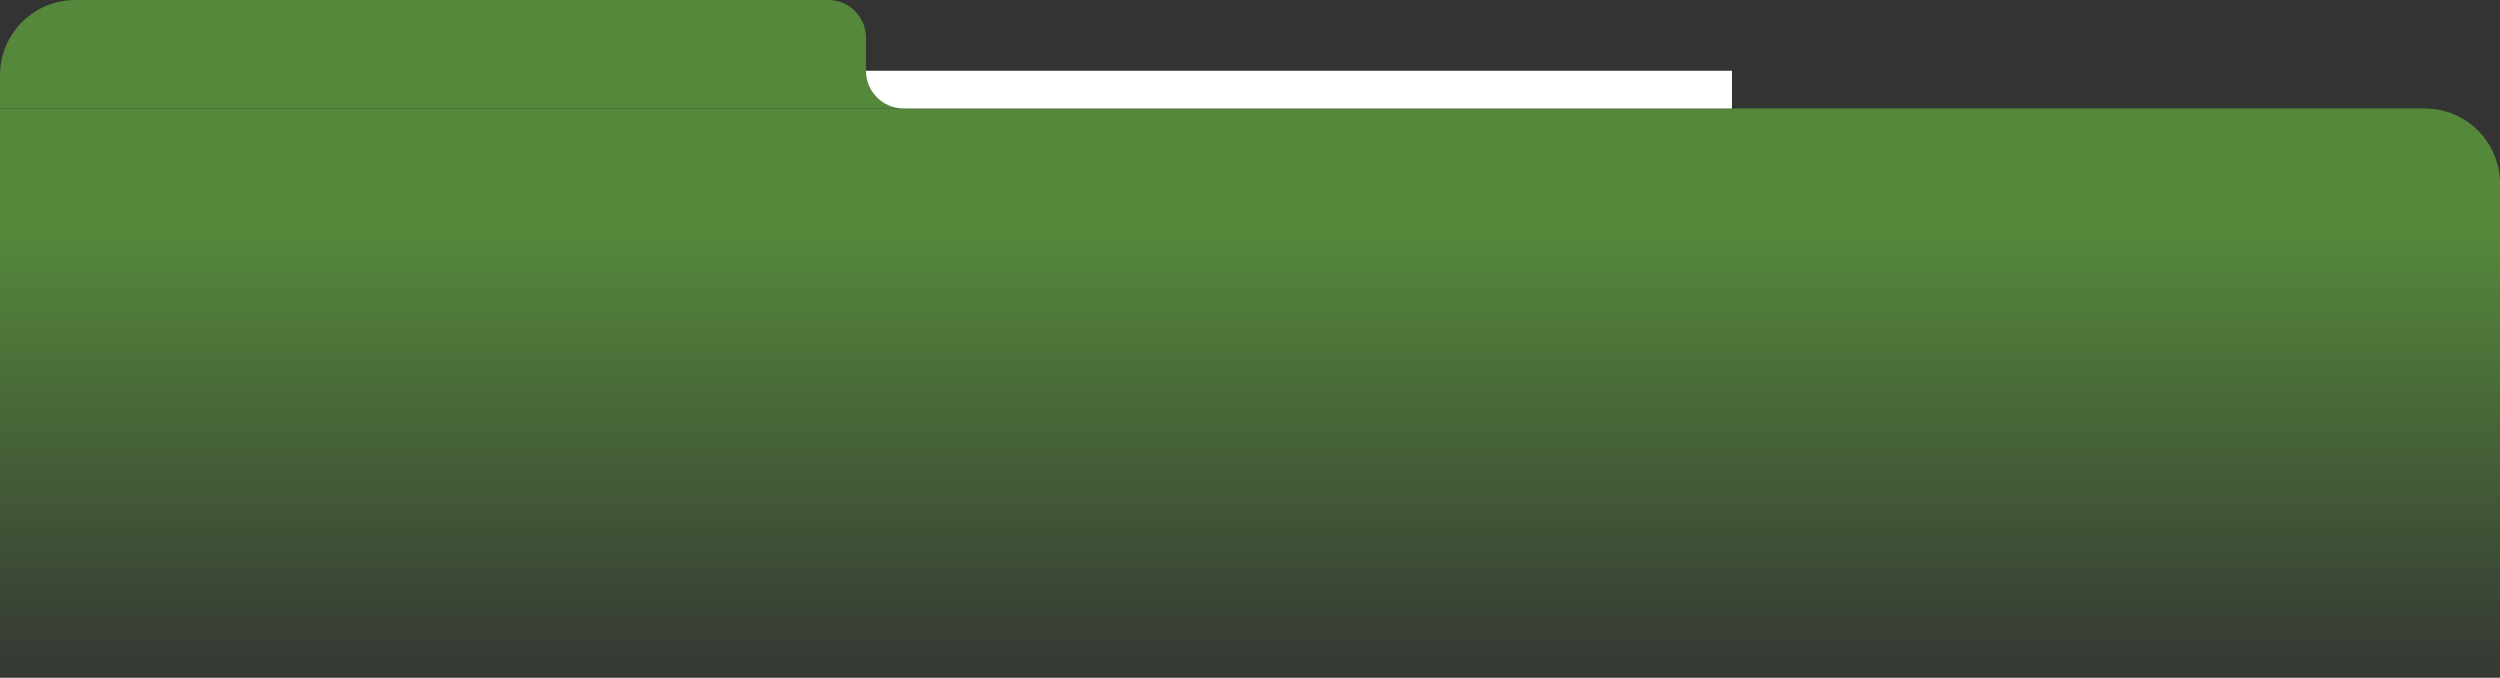<svg width="1660" height="450" viewBox="0 0 1660 450" fill="none" xmlns="http://www.w3.org/2000/svg">
<rect x="0" y="0" width="1660" height="450" fill="#333333" stroke="none"/>
<path d="M0 72H1610C1637.61 72 1660 94.386 1660 122V450H0V72Z" fill="url(#paint0_linear_178_450)"/>
<path d="M0 50C0 22.386 22.386 0 50 0H550C563.807 0 575 11.193 575 25V72H0V50Z" fill="#55883B"/>
<path d="M575 47H1150V72H575V47Z" fill="#55883B"/>
<path d="M575 47H1150V72H600C586.193 72 575 60.807 575 47V47Z" fill="white"/>
<defs>
<linearGradient id="paint0_linear_178_450" x1="830" y1="72" x2="830" y2="450" gradientUnits="userSpaceOnUse">
<stop offset="0.221" stop-color="#55883B"/>
<stop offset="1" stop-color="#55883B" stop-opacity="0.05"/>
</linearGradient>
</defs>
</svg>
